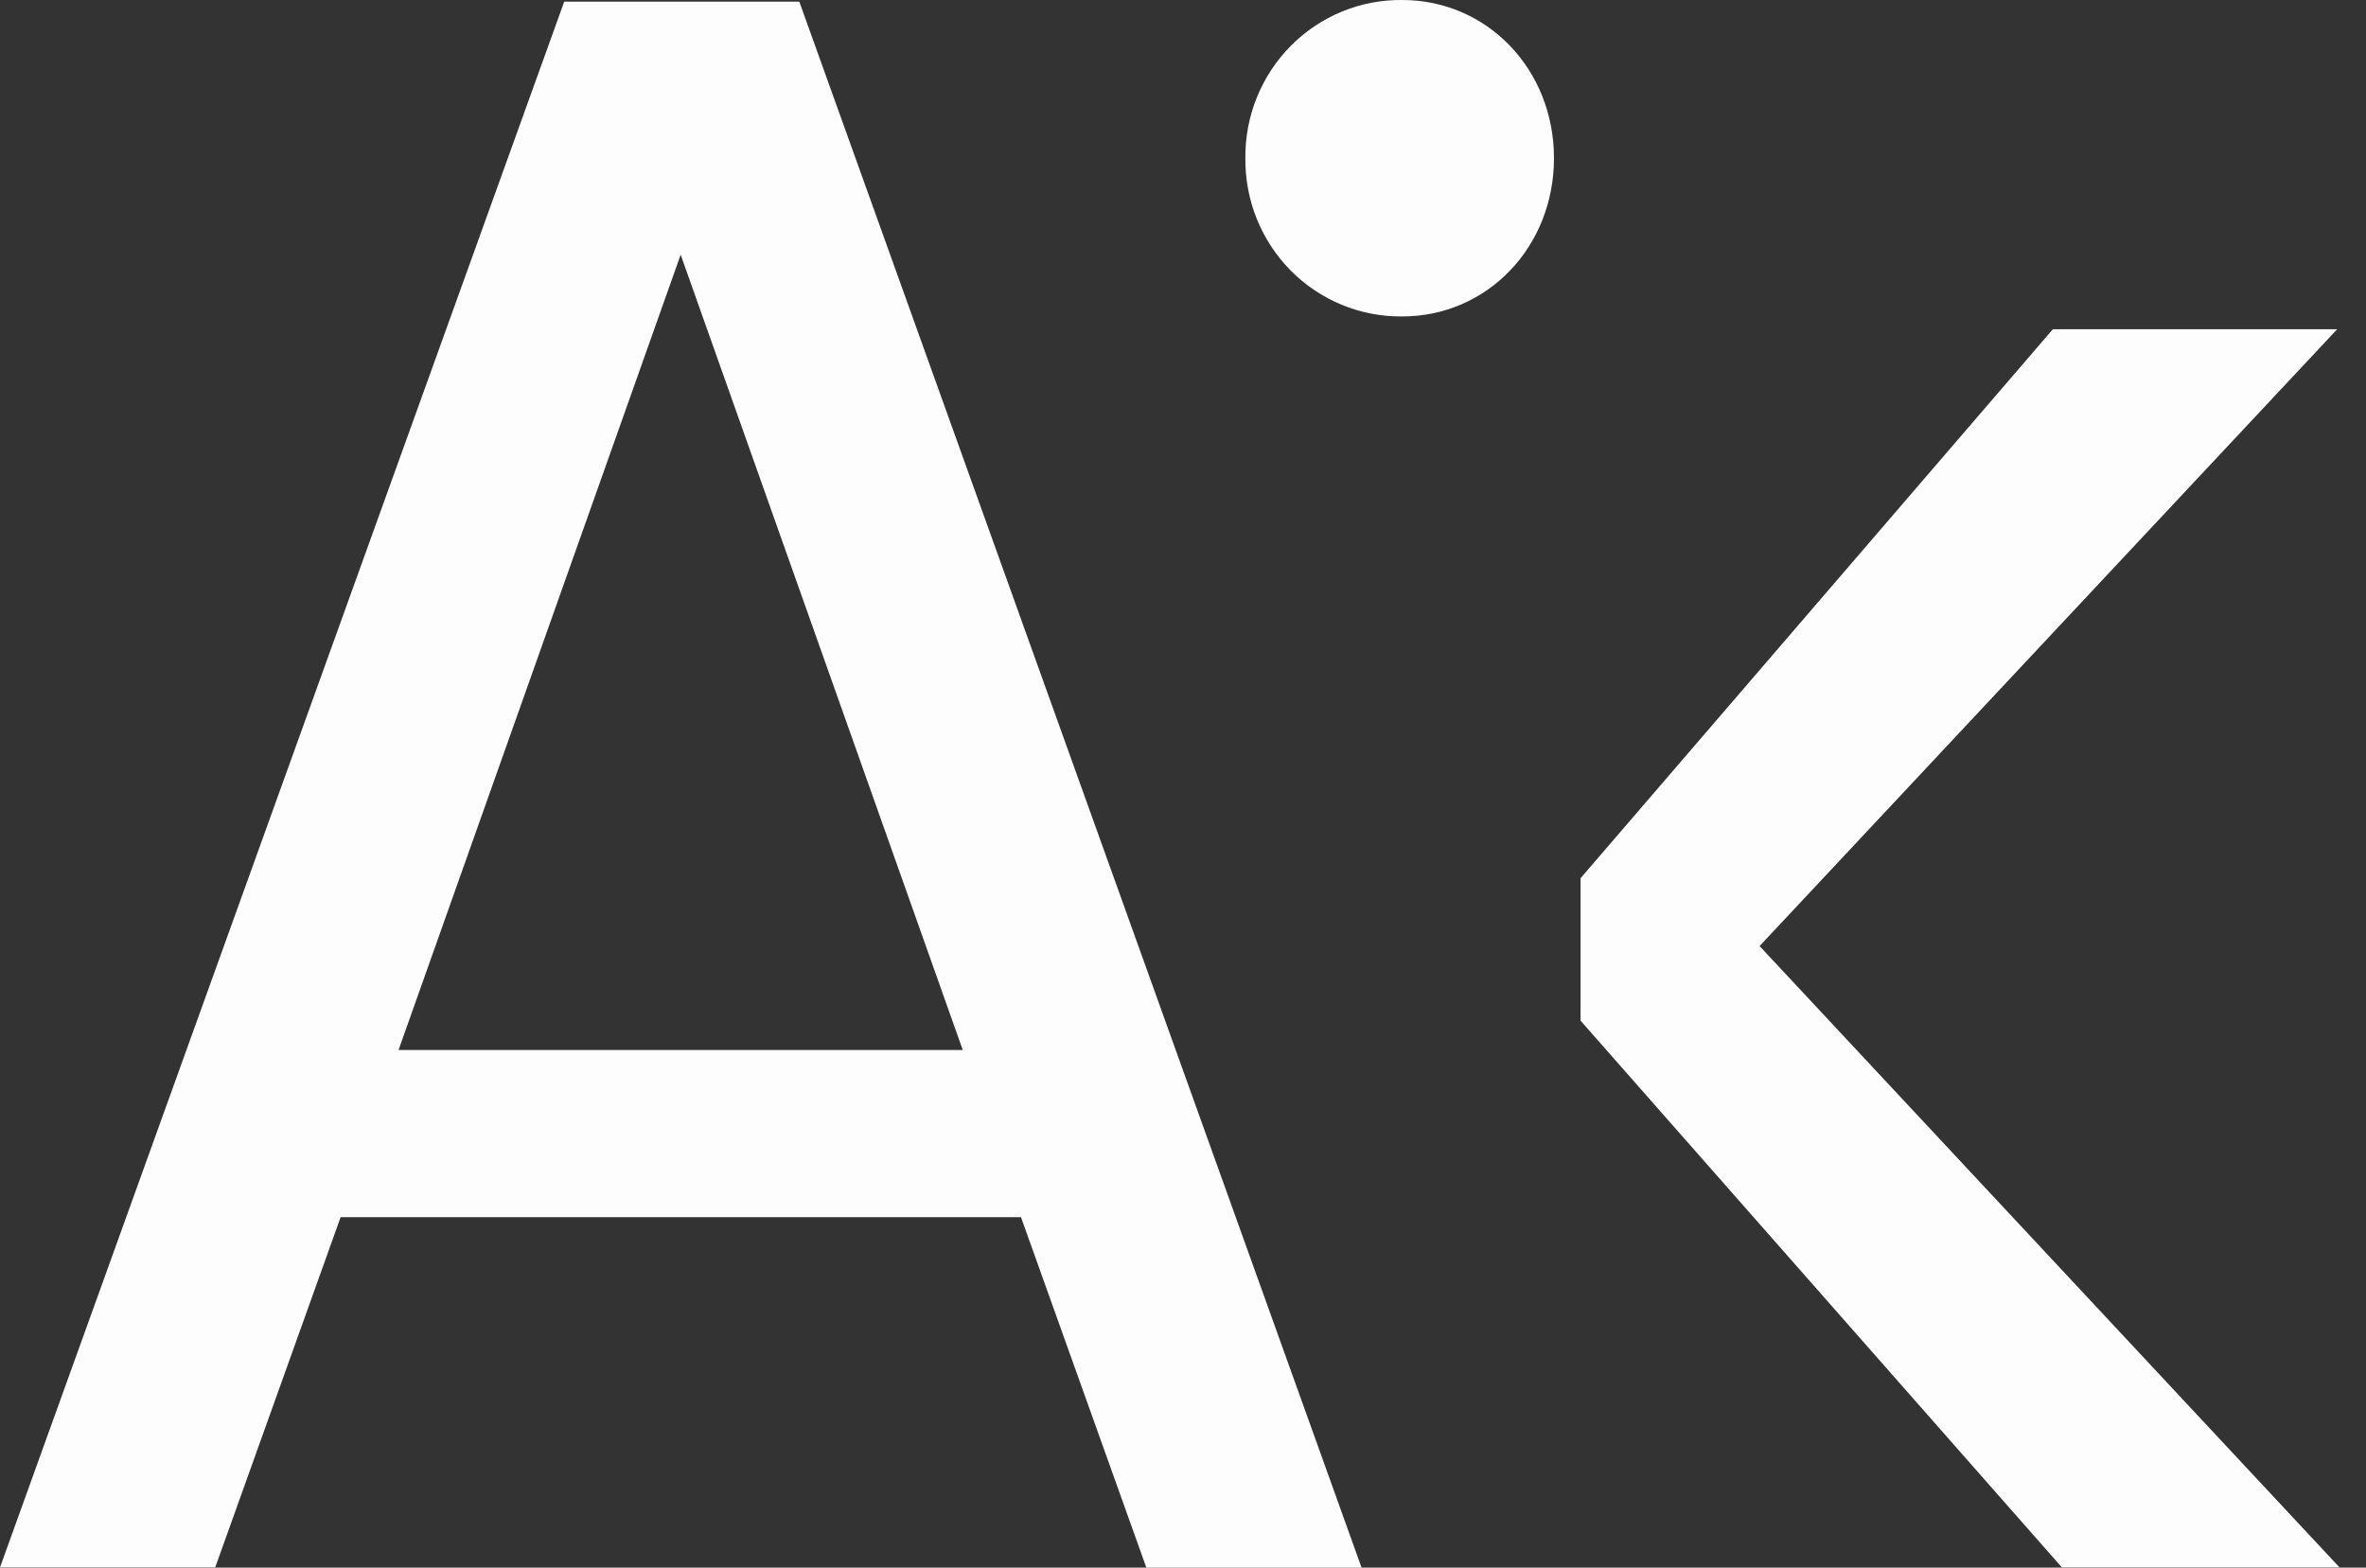 <svg width="83" height="55" viewBox="0 0 83 55" fill="none" xmlns="http://www.w3.org/2000/svg">
<rect x="0" y="0" width="83" height="55" fill="#333333" stroke="none"/>
<g clip-path="url(#clip0_849_87754)">
<path d="M35.816 42.703H11.949L7.55 54.991H0L19.793 0.058H28.04L47.764 54.999H40.214L35.816 42.703ZM23.878 8.936L13.981 36.839H33.774L23.878 8.936Z" fill="#FDFDFD"/>
<path d="M55.445 30.813L72.014 11.552H81.988L61.727 33.192L82.071 54.991H72.331L55.445 35.808V30.813Z" fill="#FDFDFD"/>
<path d="M49.189 0C48.465 -0.008 47.746 0.13 47.075 0.406C46.404 0.683 45.794 1.091 45.282 1.608C44.77 2.125 44.365 2.74 44.091 3.417C43.817 4.094 43.68 4.819 43.688 5.55C43.68 6.281 43.817 7.007 44.09 7.684C44.364 8.361 44.769 8.977 45.281 9.494C45.794 10.011 46.403 10.419 47.074 10.696C47.745 10.972 48.464 11.11 49.189 11.102C52.175 11.102 54.514 8.663 54.514 5.55C54.514 2.437 52.175 0 49.189 0Z" fill="#FDFDFD"/>
</g>
<defs>
<clipPath id="clip0_849_87754">
<rect width="82.899" height="55" fill="white"/>
</clipPath>
</defs>
</svg>
